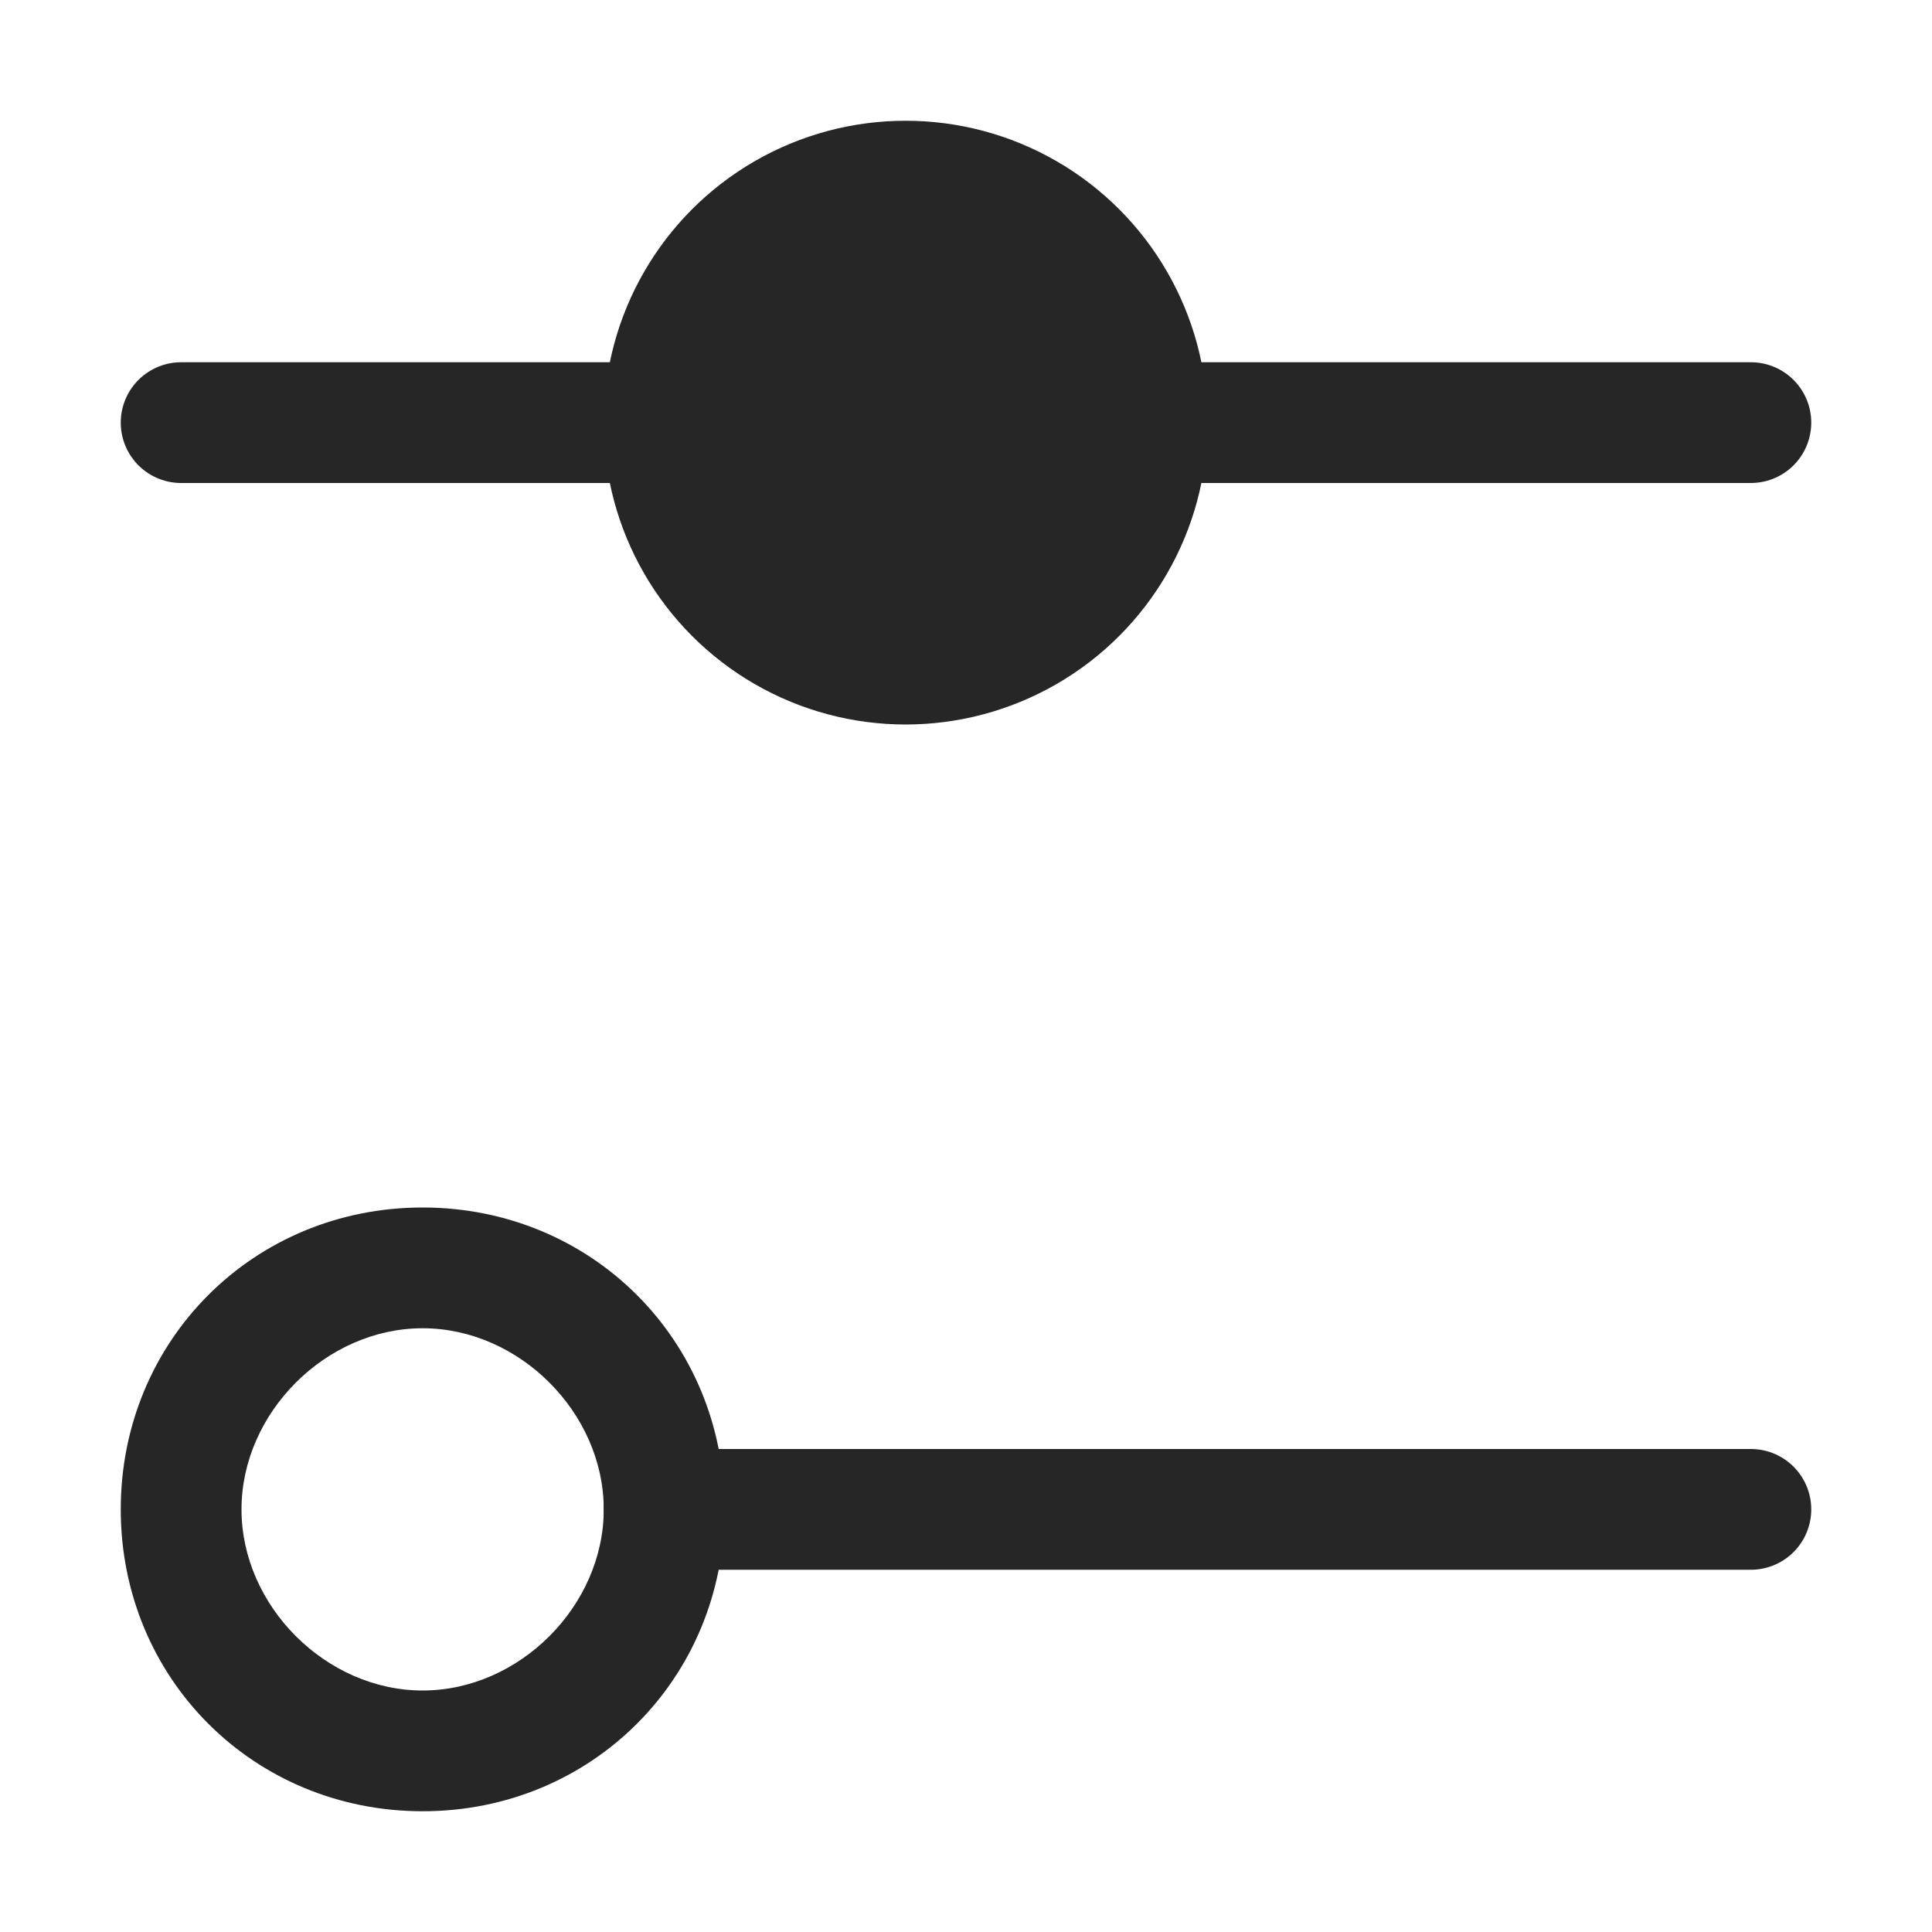 <?xml version="1.0" encoding="utf-8"?>
<!-- Generator: Adobe Illustrator 23.0.1, SVG Export Plug-In . SVG Version: 6.00 Build 0)  -->
<svg version="1.1" id="图层_1" xmlns="http://www.w3.org/2000/svg" xmlns:xlink="http://www.w3.org/1999/xlink" x="0px" y="0px"
	 viewBox="0 0 16 16" style="enable-background:new 0 0 16 16;" xml:space="preserve">
<style type="text/css">
	.st0{display:none;}
	.st1{display:inline;fill:#262626;}
	.st2{fill:#262626;}
	.st3{fill:none;stroke:#262626;stroke-linecap:round;stroke-miterlimit:10;}
</style>
<title>调整</title>
<g class="st0">
	<path class="st1" d="M3.5,10C2.1,10,1,11.1,1,12.5S2.1,15,3.5,15c1.2,0,2.2-0.9,2.4-2H15v-1H5.9C5.7,10.9,4.7,10,3.5,10z M3.5,14
		C2.7,14,2,13.3,2,12.5S2.7,11,3.5,11S5,11.7,5,12.5S4.3,14,3.5,14z"/>
	<path class="st2" d="M9.9,3C9.7,1.9,8.7,1,7.5,1S5.3,1.9,5.1,3H1v1h4.1c0.2,1.1,1.2,2,2.4,2s2.2-0.9,2.4-2H15V3H9.9z"/>
</g>
<line class="st3" x1="1.5" y1="3.5" x2="14.5" y2="3.5"/>
<circle class="st2" cx="7.5" cy="3.5" r="2.5"/>
<line class="st3" x1="5.5" y1="12.5" x2="14.5" y2="12.5"/>
<g>
	<path class="st2" d="M3.5,11C4.3,11,5,11.7,5,12.5S4.3,14,3.5,14S2,13.3,2,12.5S2.7,11,3.5,11 M3.5,10C2.1,10,1,11.1,1,12.5
		S2.1,15,3.5,15S6,13.9,6,12.5S4.9,10,3.5,10L3.5,10z"/>
</g>
</svg>
